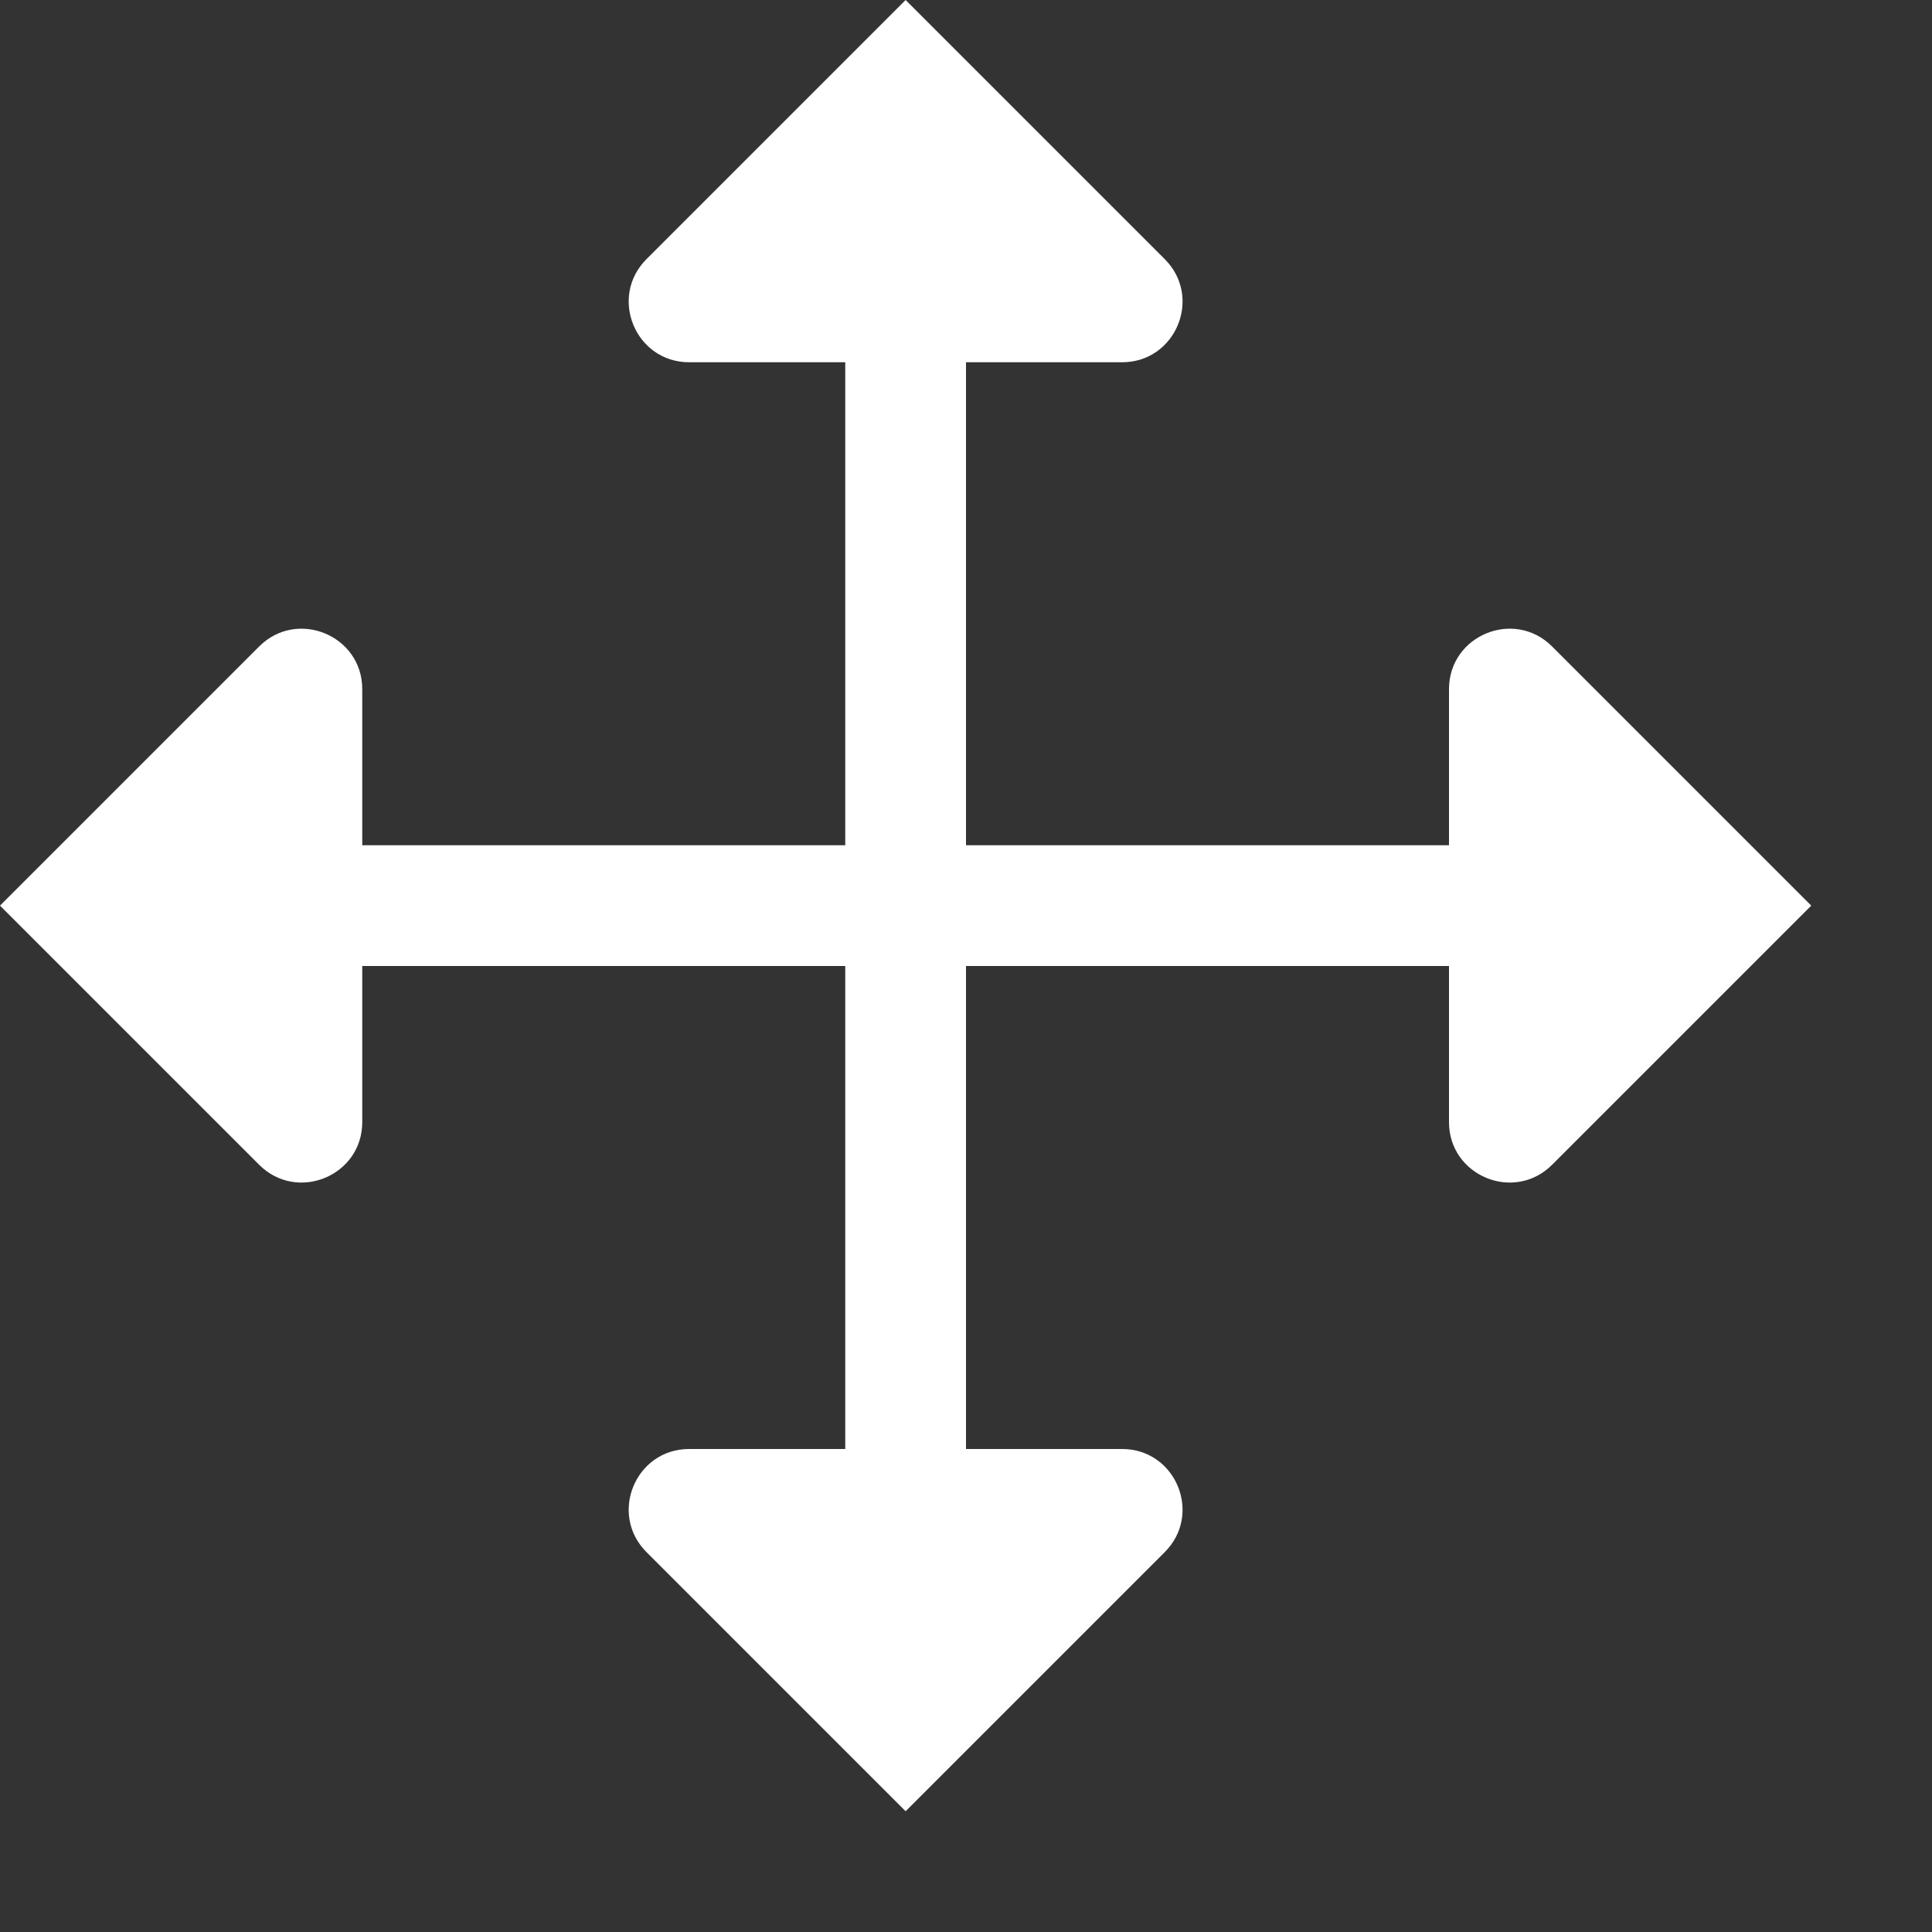 <svg width="16" height="16" viewBox="0 0 16 16" fill="none" xmlns="http://www.w3.org/2000/svg">
<rect x="0" y="0" width="16" height="16" fill="#333333" stroke="none"/>
<path fill-rule="evenodd" clip-rule="evenodd" d="M5.354 2.146L7.5 0L9.646 2.146C9.961 2.461 9.738 3 9.293 3H8V7H12V5.707C12 5.262 12.539 5.039 12.854 5.354L15 7.5L12.854 9.646C12.539 9.961 12 9.738 12 9.293V8H8V12H9.293C9.738 12 9.961 12.539 9.646 12.854L7.5 15L5.354 12.854C5.039 12.539 5.262 12 5.707 12H7V8H3L3 9.293C3 9.738 2.461 9.961 2.146 9.646L0 7.5L2.146 5.354C2.461 5.039 3 5.262 3 5.707L3 7H7V3H5.707C5.262 3 5.039 2.461 5.354 2.146Z" fill="white"/>
</svg>

